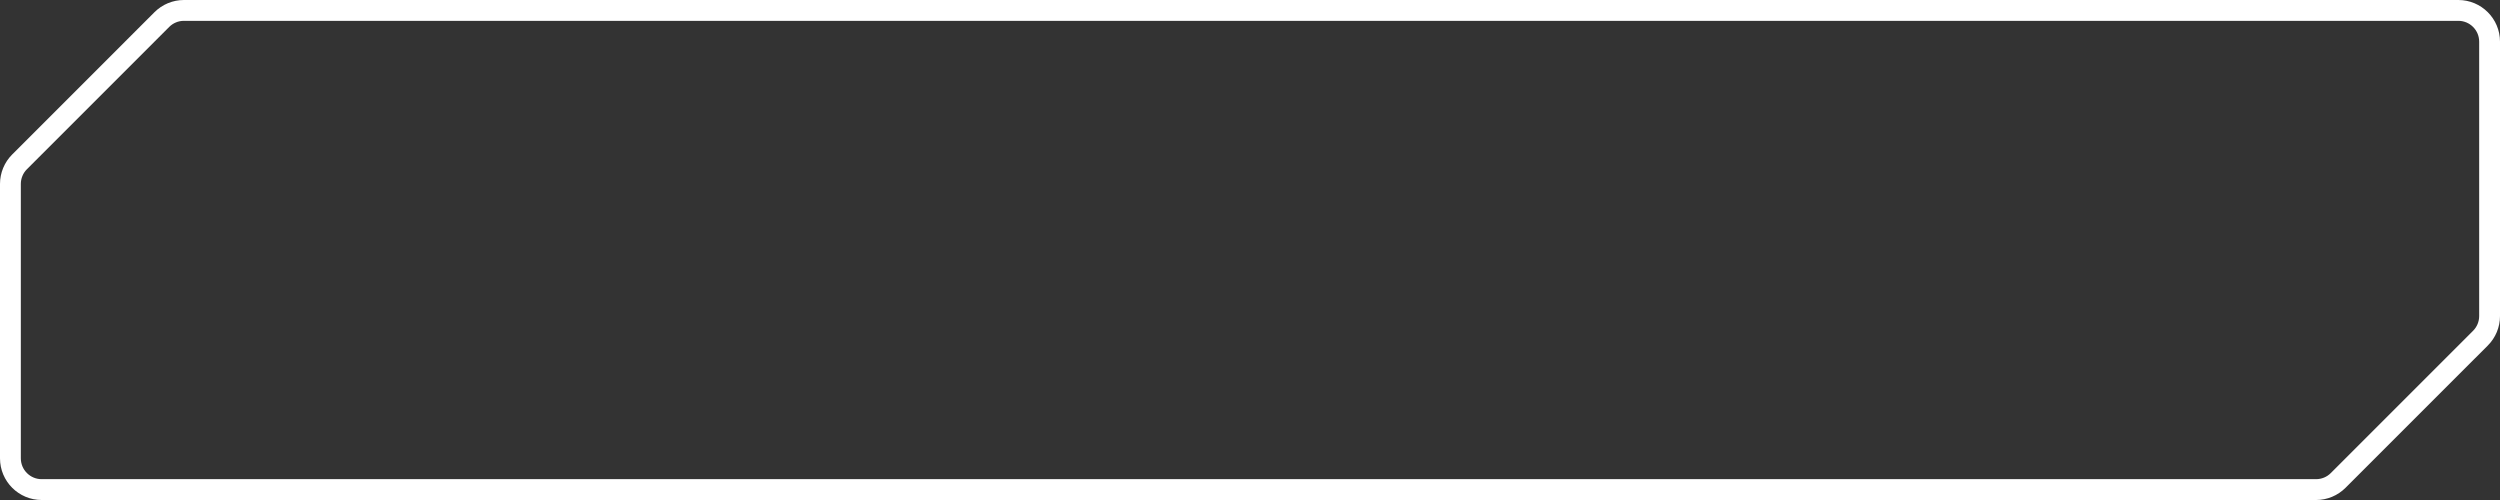 <svg viewBox="0 0 240 48" fill="none" xmlns="http://www.w3.org/2000/svg">
<rect x="0" y="0" width="240" height="48" fill="#333333" stroke="none"/>
<path d="M15.536 1.879C16.098 1.316 16.861 1 17.657 1H236C237.657 1 239 2.343 239 4V30.343C239 31.139 238.684 31.902 238.121 32.465L224.464 46.121C223.902 46.684 223.139 47 222.343 47H4C2.343 47 1 45.657 1 44V17.657C1 16.861 1.316 16.098 1.879 15.536L15.536 1.879Z" stroke="white" stroke-width="2"/>
</svg>
